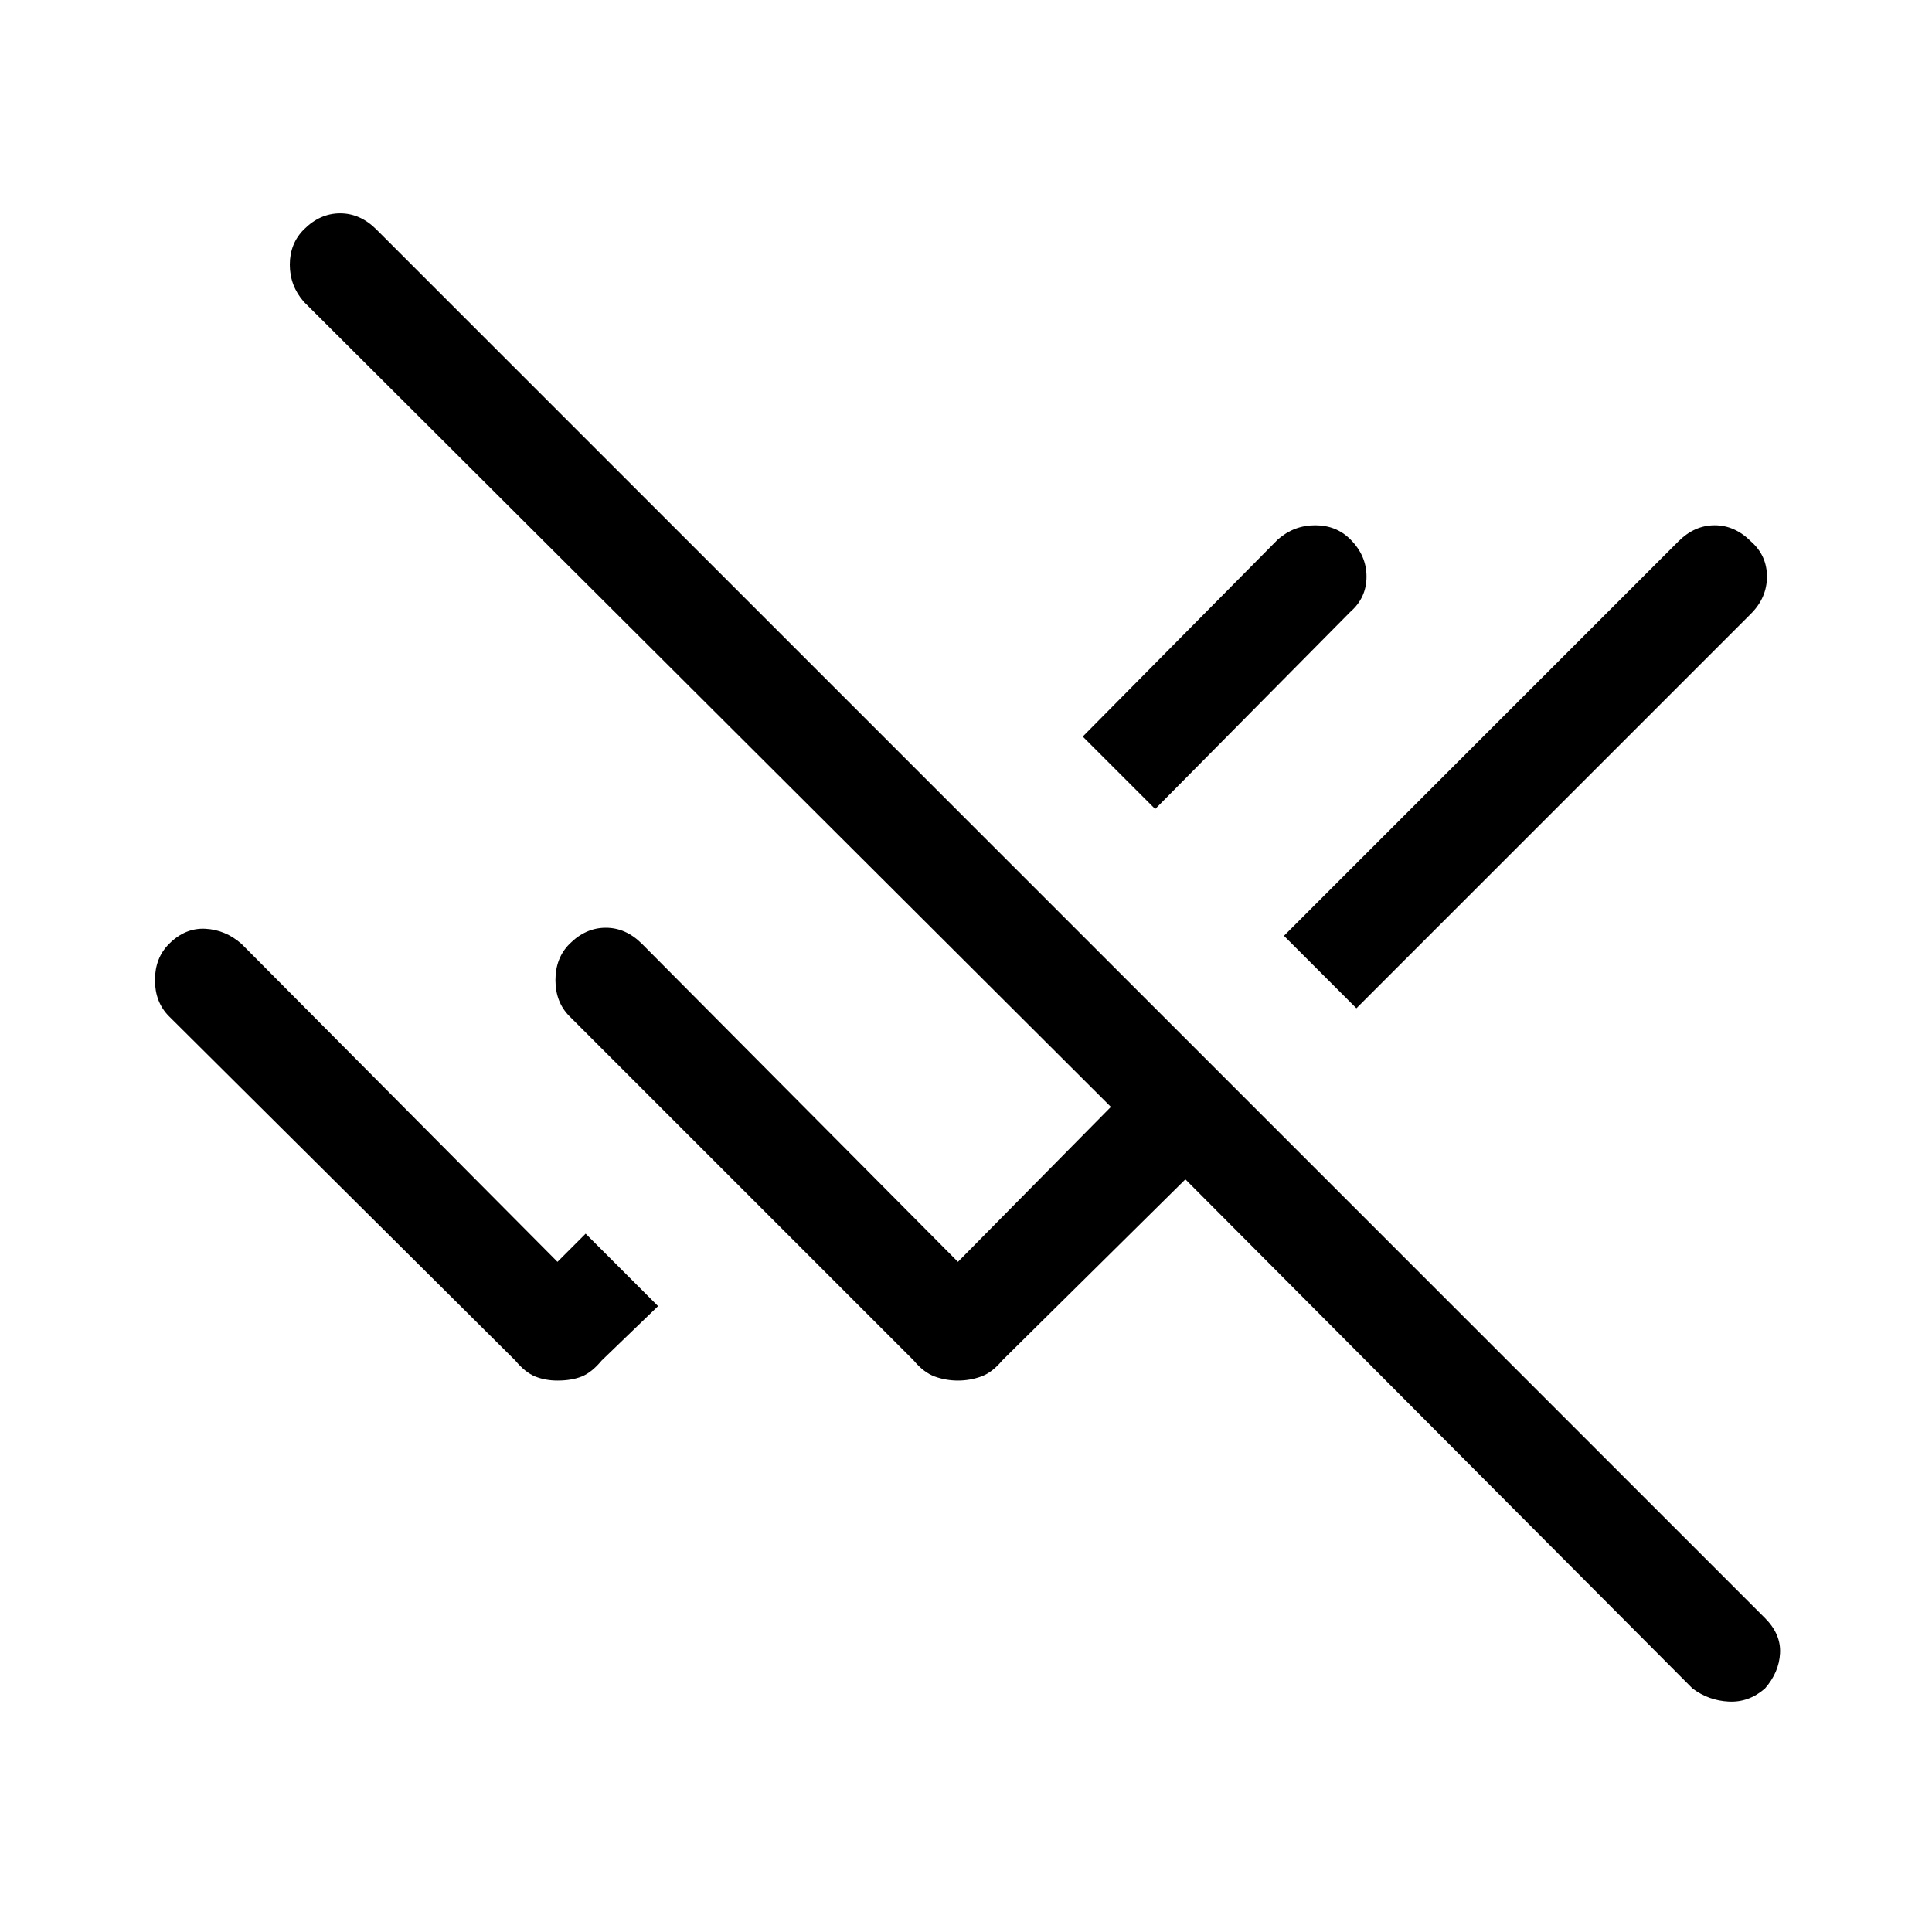 <svg xmlns="http://www.w3.org/2000/svg" height="40" width="40"><path d="m35.042 34.958-10.5-10.541-3.792 3.75q-.208.25-.438.333-.229.083-.479.083-.25 0-.479-.083-.229-.083-.437-.333l-7.125-7.125q-.292-.292-.292-.75 0-.459.292-.75.333-.334.75-.334.416 0 .75.334l6.541 6.583L23 22.917 6.292 6.25Q6 5.917 6 5.479q0-.437.292-.729.333-.333.75-.333.416 0 .75.333l28.75 28.75q.333.333.312.729-.021.396-.312.729-.334.292-.75.271-.417-.021-.75-.271Zm-6.959-14.083-1.5-1.5 8.167-8.167q.333-.333.75-.333t.75.333q.333.292.333.73 0 .437-.333.77Zm-4.166-4.125-1.5-1.5 4.041-4.083q.334-.292.771-.292.438 0 .729.292.334.333.334.771 0 .437-.334.729ZM11.542 28.583q-.25 0-.459-.083-.208-.083-.416-.333L3.5 21.042q-.292-.292-.292-.75 0-.459.292-.75.333-.334.75-.313.417.021.75.313l6.542 6.583.583-.583 1.5 1.5-1.167 1.125q-.208.25-.416.333-.209.083-.5.083Z"/></svg>